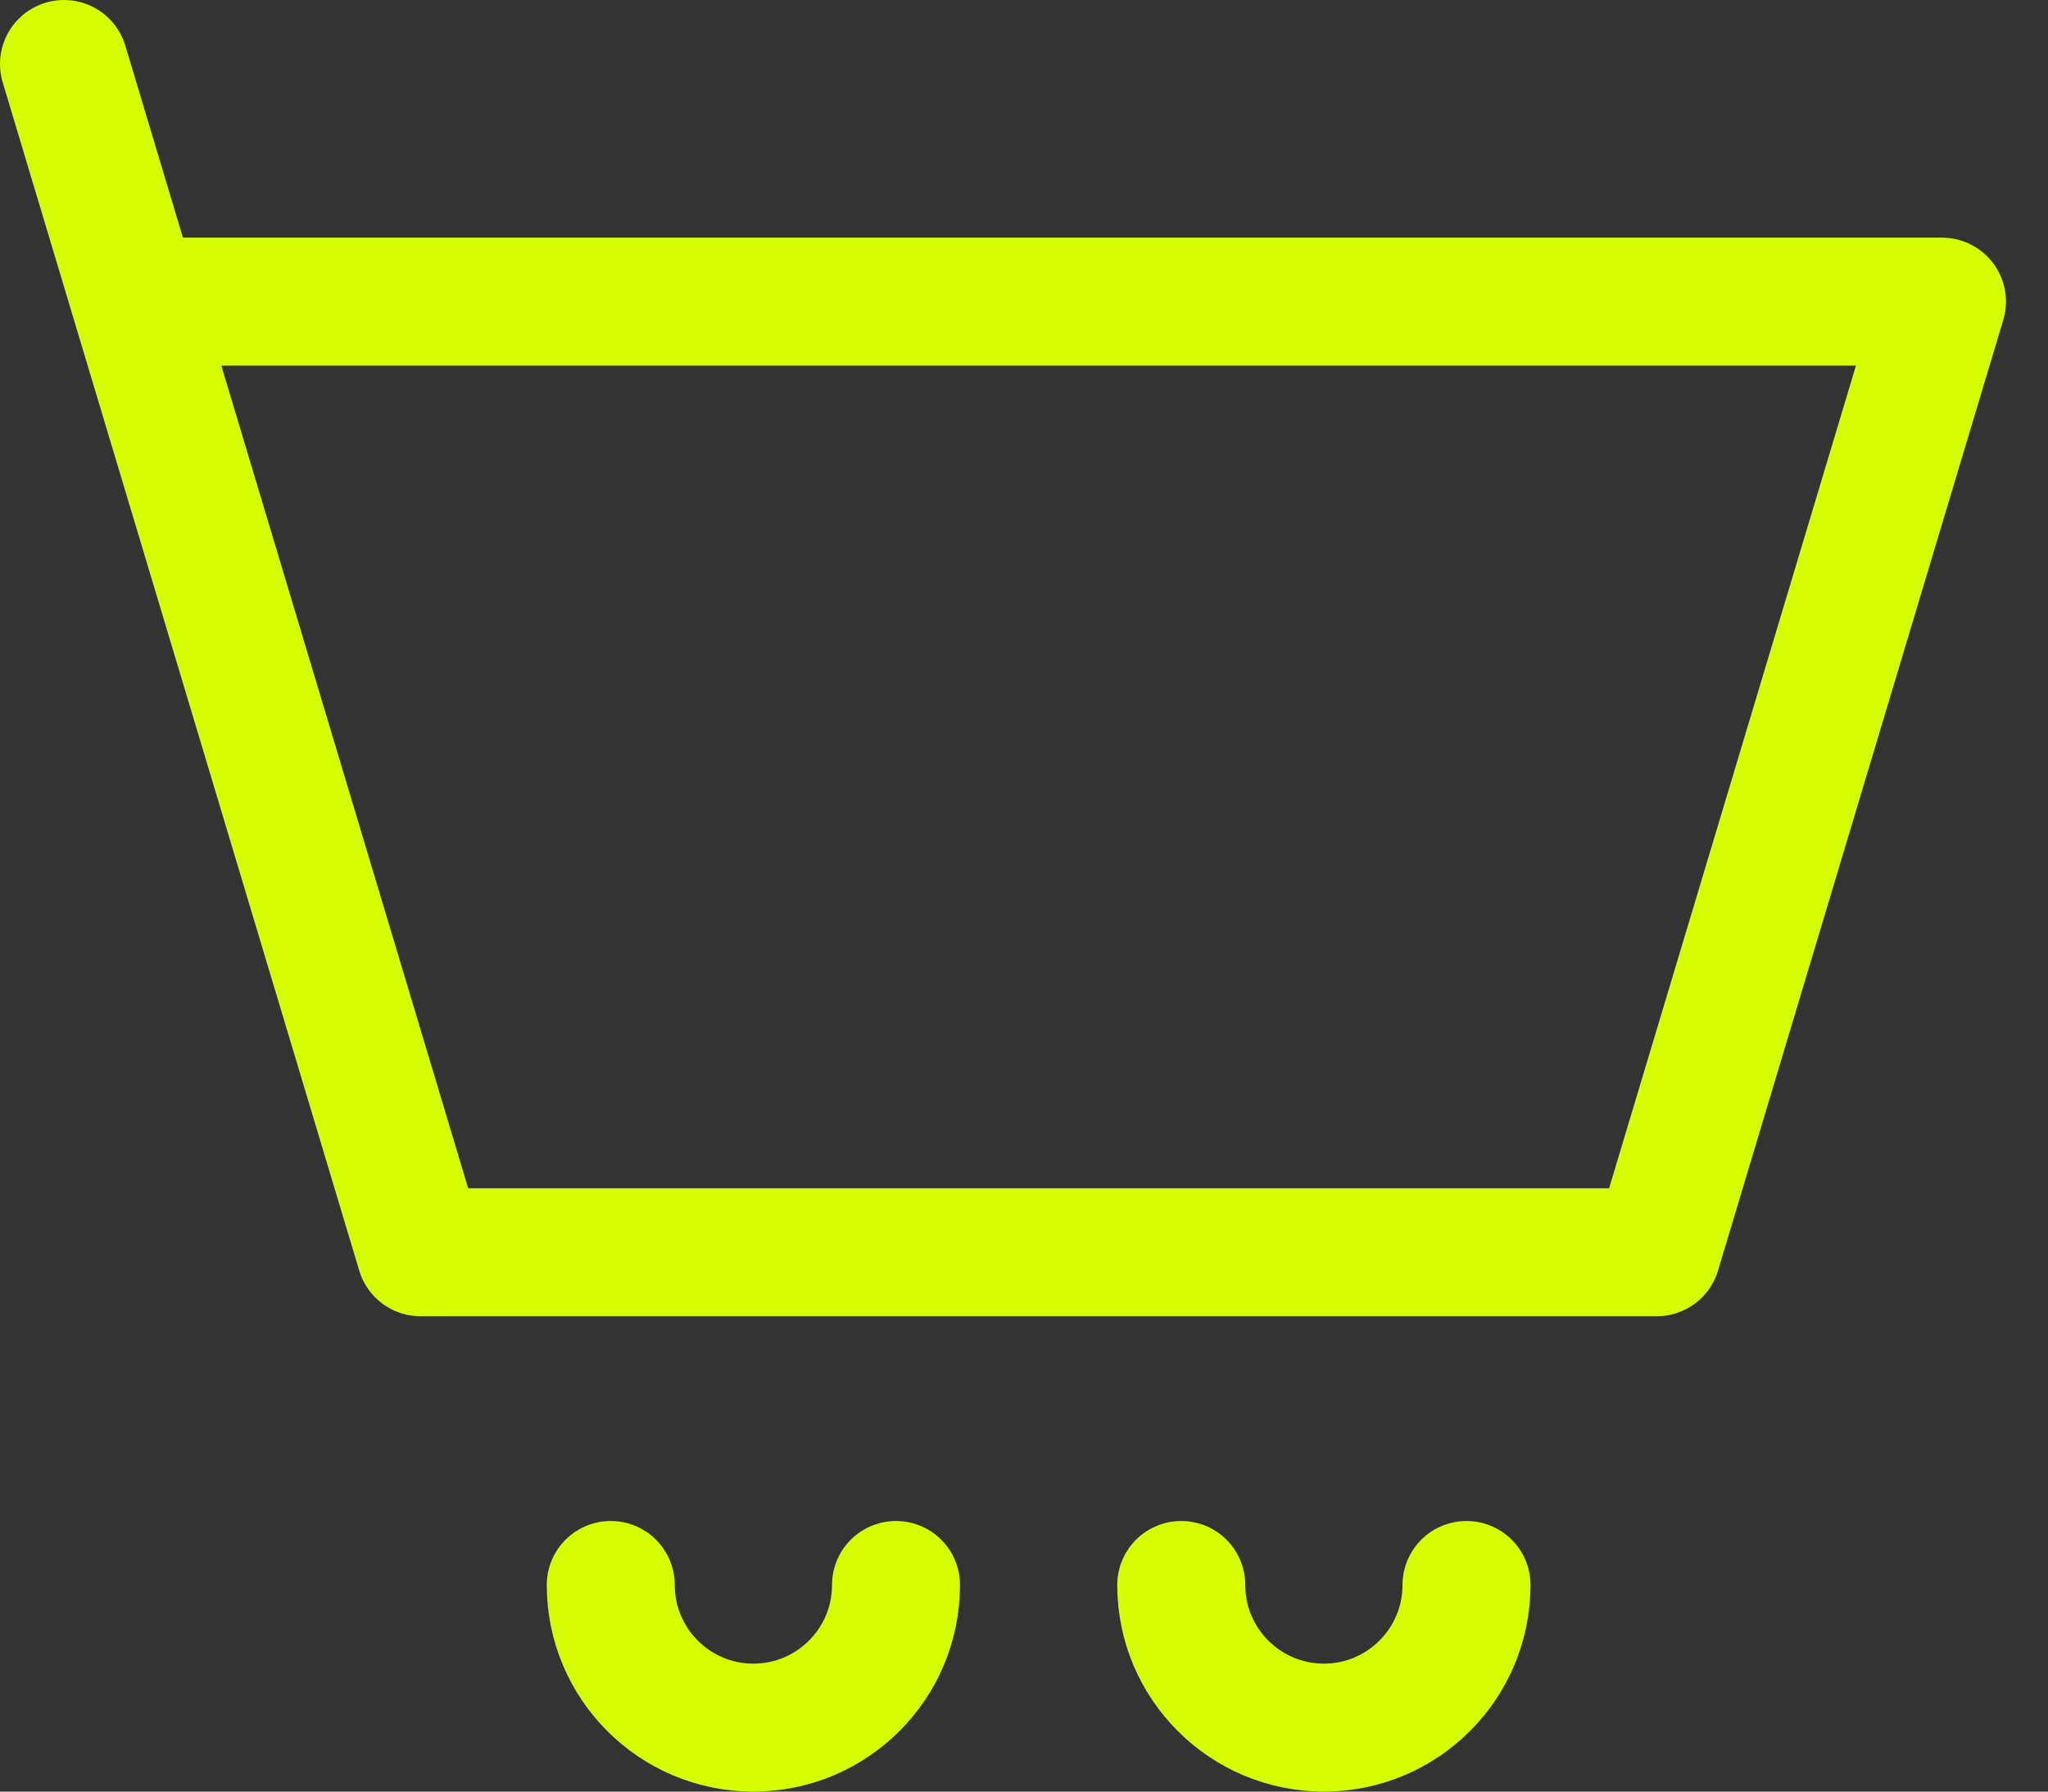 <svg width="32" height="28" viewBox="0 0 32 28" fill="none" xmlns="http://www.w3.org/2000/svg">
<rect x="0" y="0" width="32" height="28" fill="#333333" stroke="none"/>
<path d="M2.114 4.714H30.343L25.886 19.571H6.571L2.114 4.714ZM2.114 4.714L1 1" stroke="#D6FE00" stroke-width="2" stroke-linecap="round" stroke-linejoin="round"/>
<path d="M14 24.771C14 26.002 13.002 27 11.771 27C10.541 27 9.543 26.002 9.543 24.771" stroke="#D6FE00" stroke-width="2" stroke-linecap="round" stroke-linejoin="round"/>
<path d="M22.914 24.771C22.914 26.002 21.916 27 20.686 27C19.455 27 18.457 26.002 18.457 24.771" stroke="#D6FE00" stroke-width="2" stroke-linecap="round" stroke-linejoin="round"/>
</svg>
